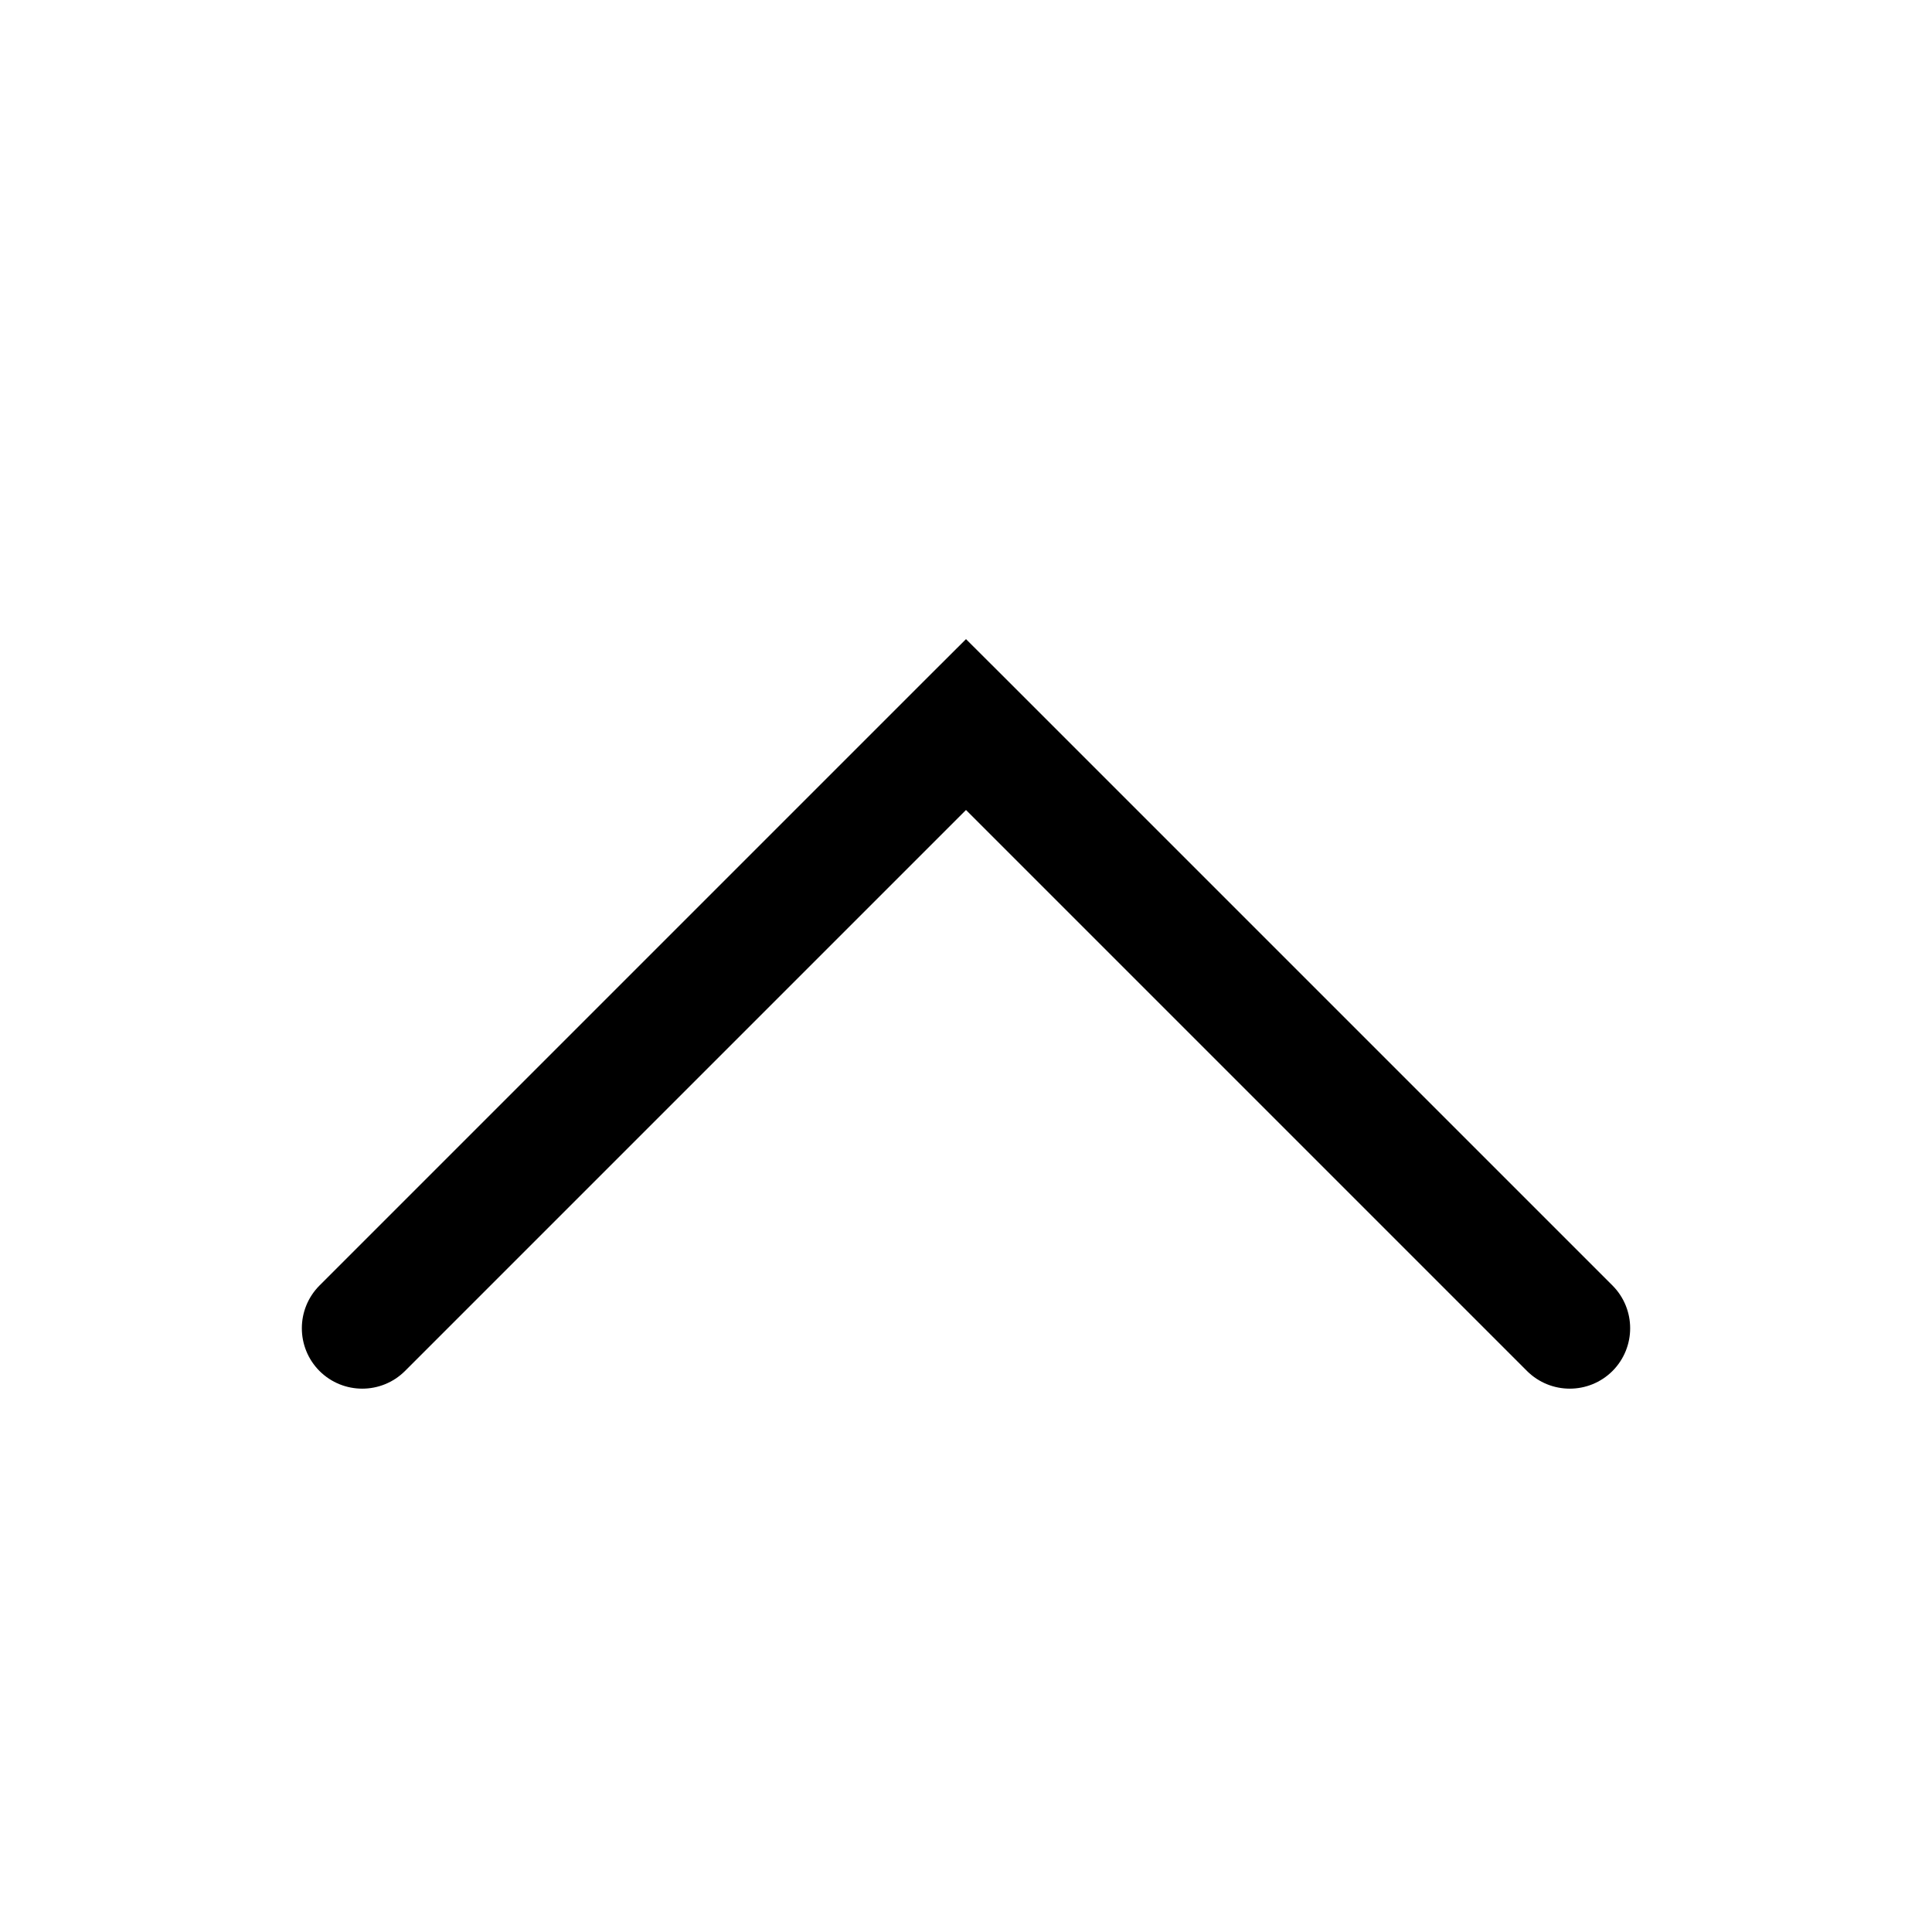 <svg width="16" height="16" viewBox="0 0 16 16" fill="none" xmlns="http://www.w3.org/2000/svg">
  <path
    d="M2.646 10.646C2.451 10.842 2.451 11.158 2.646 11.354C2.842 11.549 3.158 11.549 3.354 11.354L2.646 10.646ZM8 6L8.354 5.646L8 5.293L7.646 5.646L8 6ZM12.646 11.354C12.842 11.549 13.158 11.549 13.354 11.354C13.549 11.158 13.549 10.842 13.354 10.646L12.646 11.354ZM3.354 11.354L8.354 6.354L7.646 5.646L2.646 10.646L3.354 11.354ZM7.646 6.354L12.646 11.354L13.354 10.646L8.354 5.646L7.646 6.354Z"
    fill="currentColor"/>
</svg>
